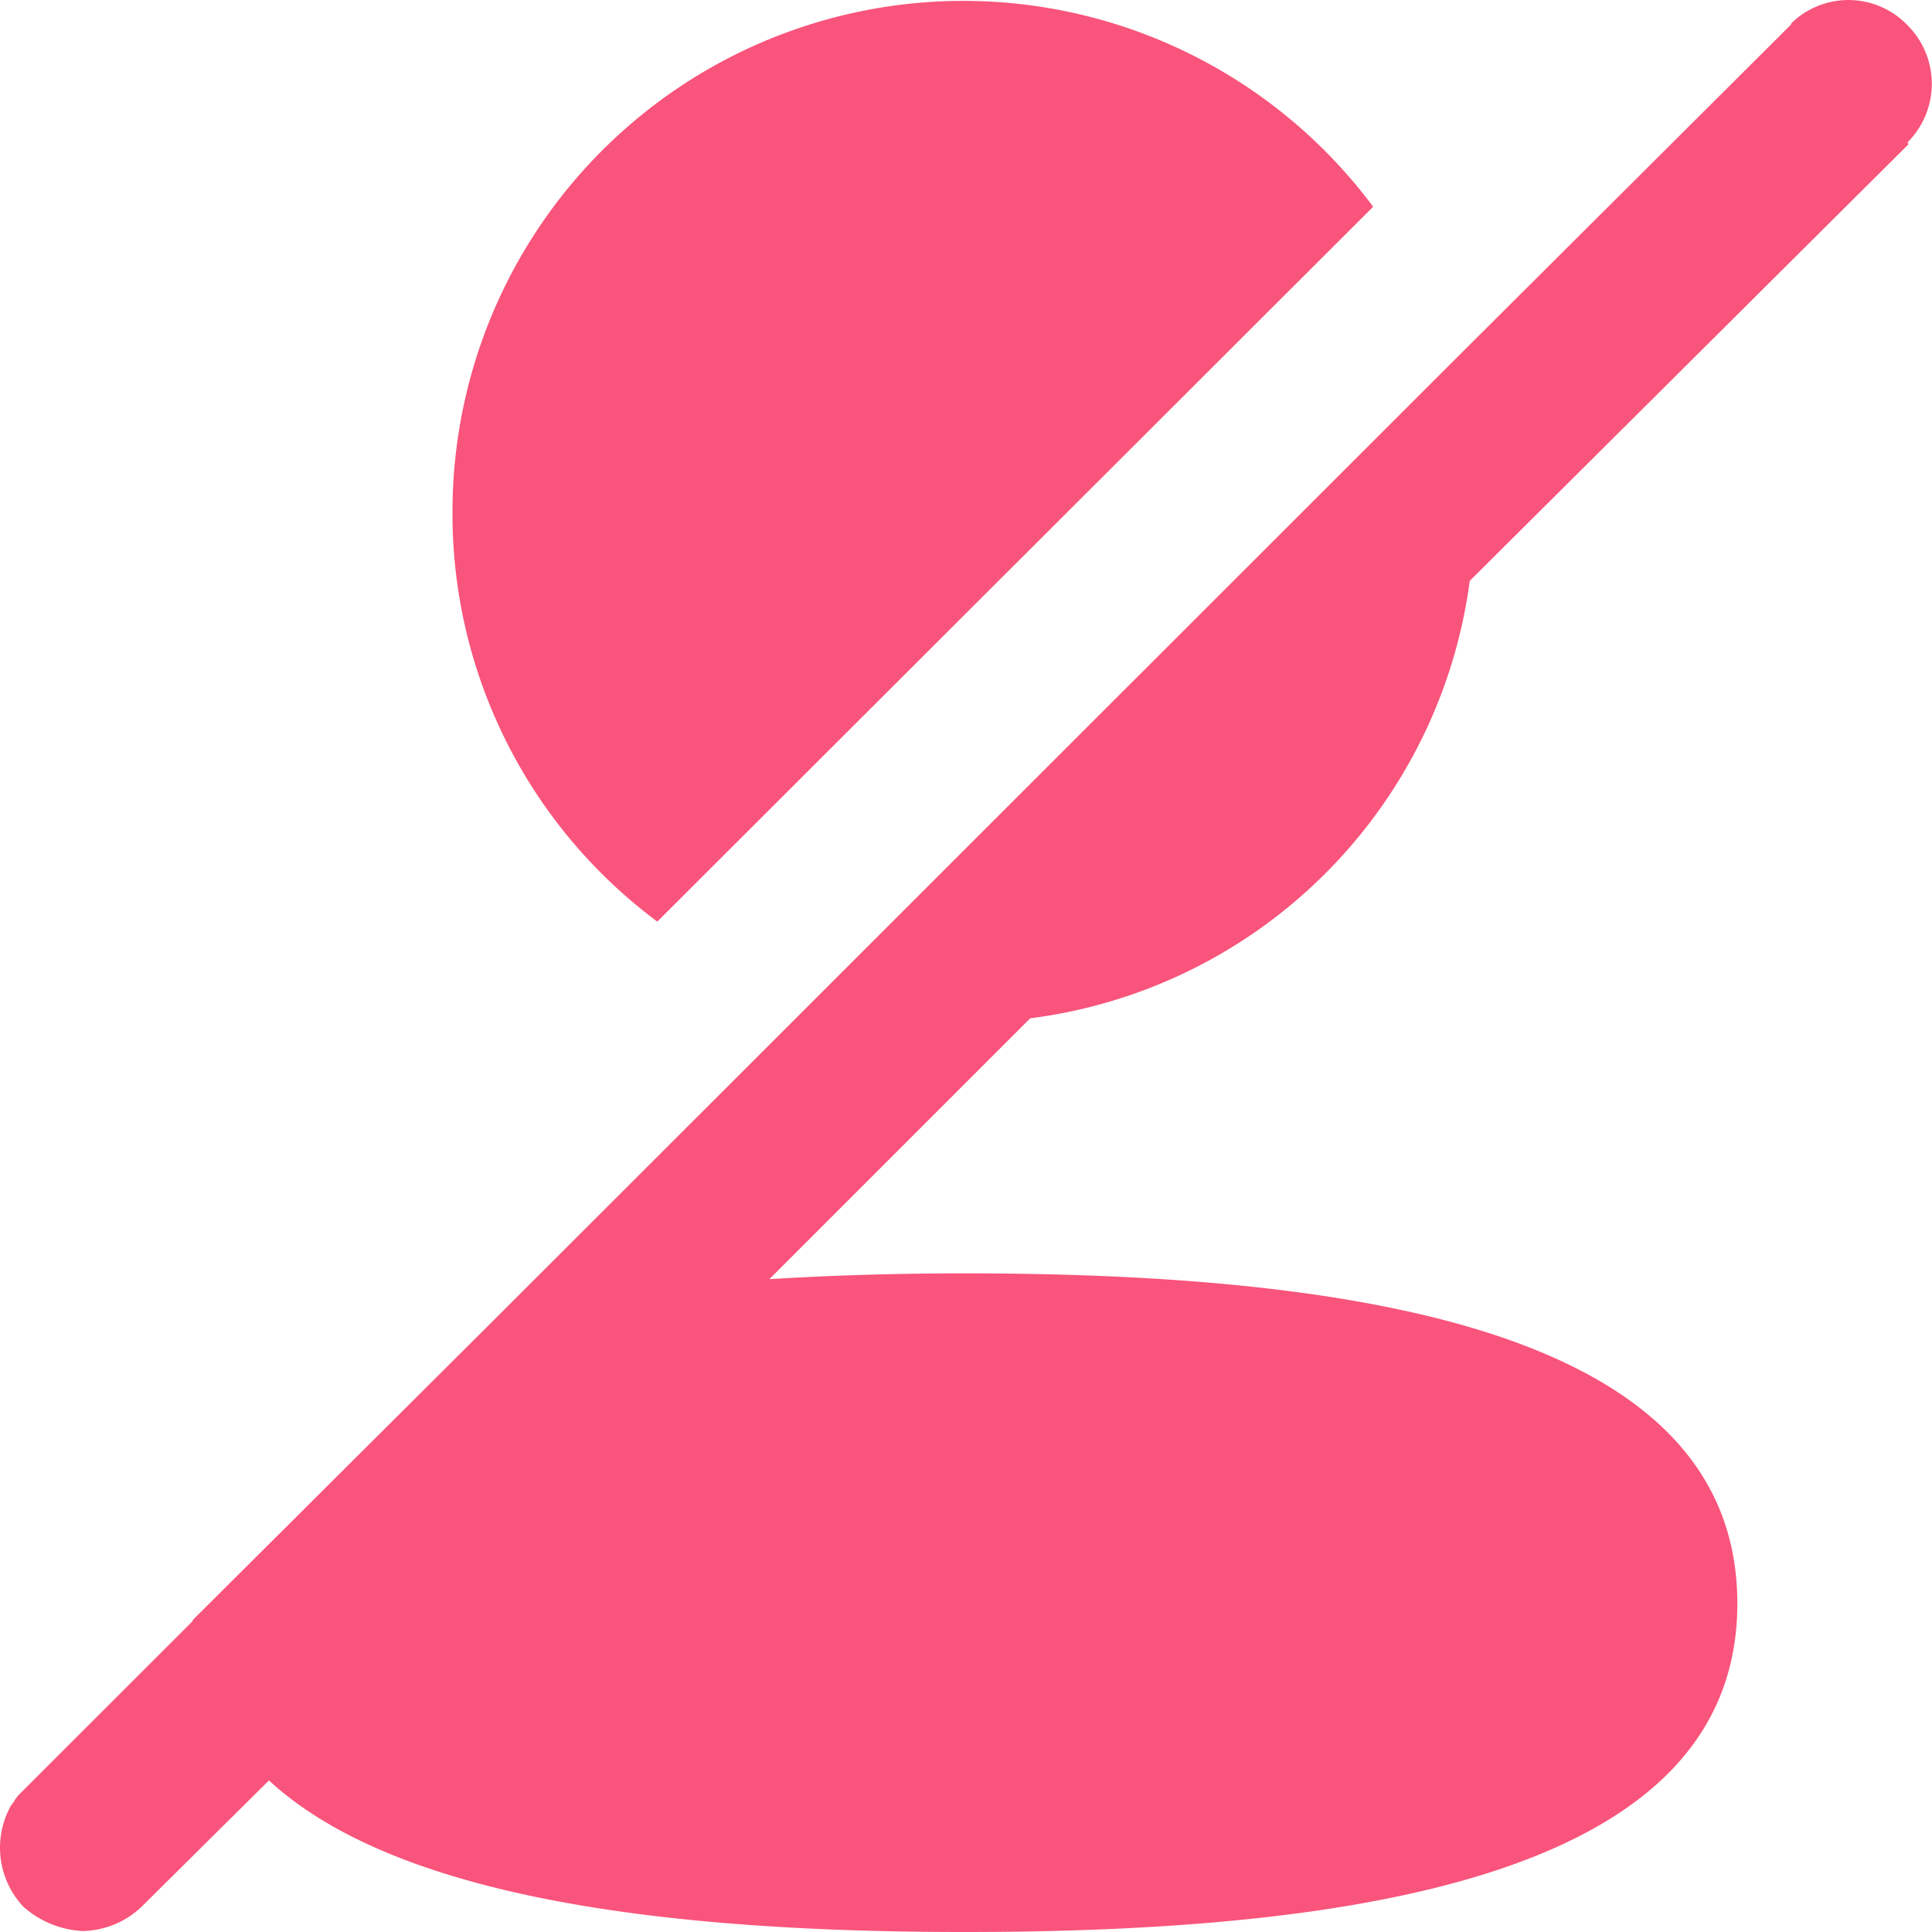 <svg id="bloquer-20x20" xmlns="http://www.w3.org/2000/svg" width="19.999" height="20" viewBox="0 0 19.999 20">
  <path id="Path_2408" data-name="Path 2408" d="M854.93,507.515l7.41-7.4a5.288,5.288,0,0,0-9.53,3.17v.03A5.259,5.259,0,0,0,854.93,507.515Z" transform="translate(-848.126 -497.975)" fill="#f9547b"/>
  <path id="Path_2409" data-name="Path 2409" d="M867.87,498.235a.846.846,0,0,0-1.2-.02c0,.01-.01.02-.02.03l-3.49,3.478-6.11,6.107-.5.5-3.28,3.278-.01.01-3.14,3.128v.01l-1.78,1.779a.35.35,0,0,0-.07.09l-.03.04a.892.892,0,0,0,.13,1.049,1,1,0,0,0,.61.25.908.908,0,0,0,.61-.25l1.32-1.309c1.31,1.209,4.08,1.569,7.2,1.569,4.31,0,8-.67,8-3.4s-3.66-3.418-8-3.418c-.69,0-1.37.02-2.02.06l2.7-2.7a5.262,5.262,0,0,0,4.55-4.528l4.54-4.518v-.01l-.01-.01A.856.856,0,0,0,867.87,498.235Z" transform="translate(-848.126 -497.975)" fill="#f9547b"/>
</svg>
